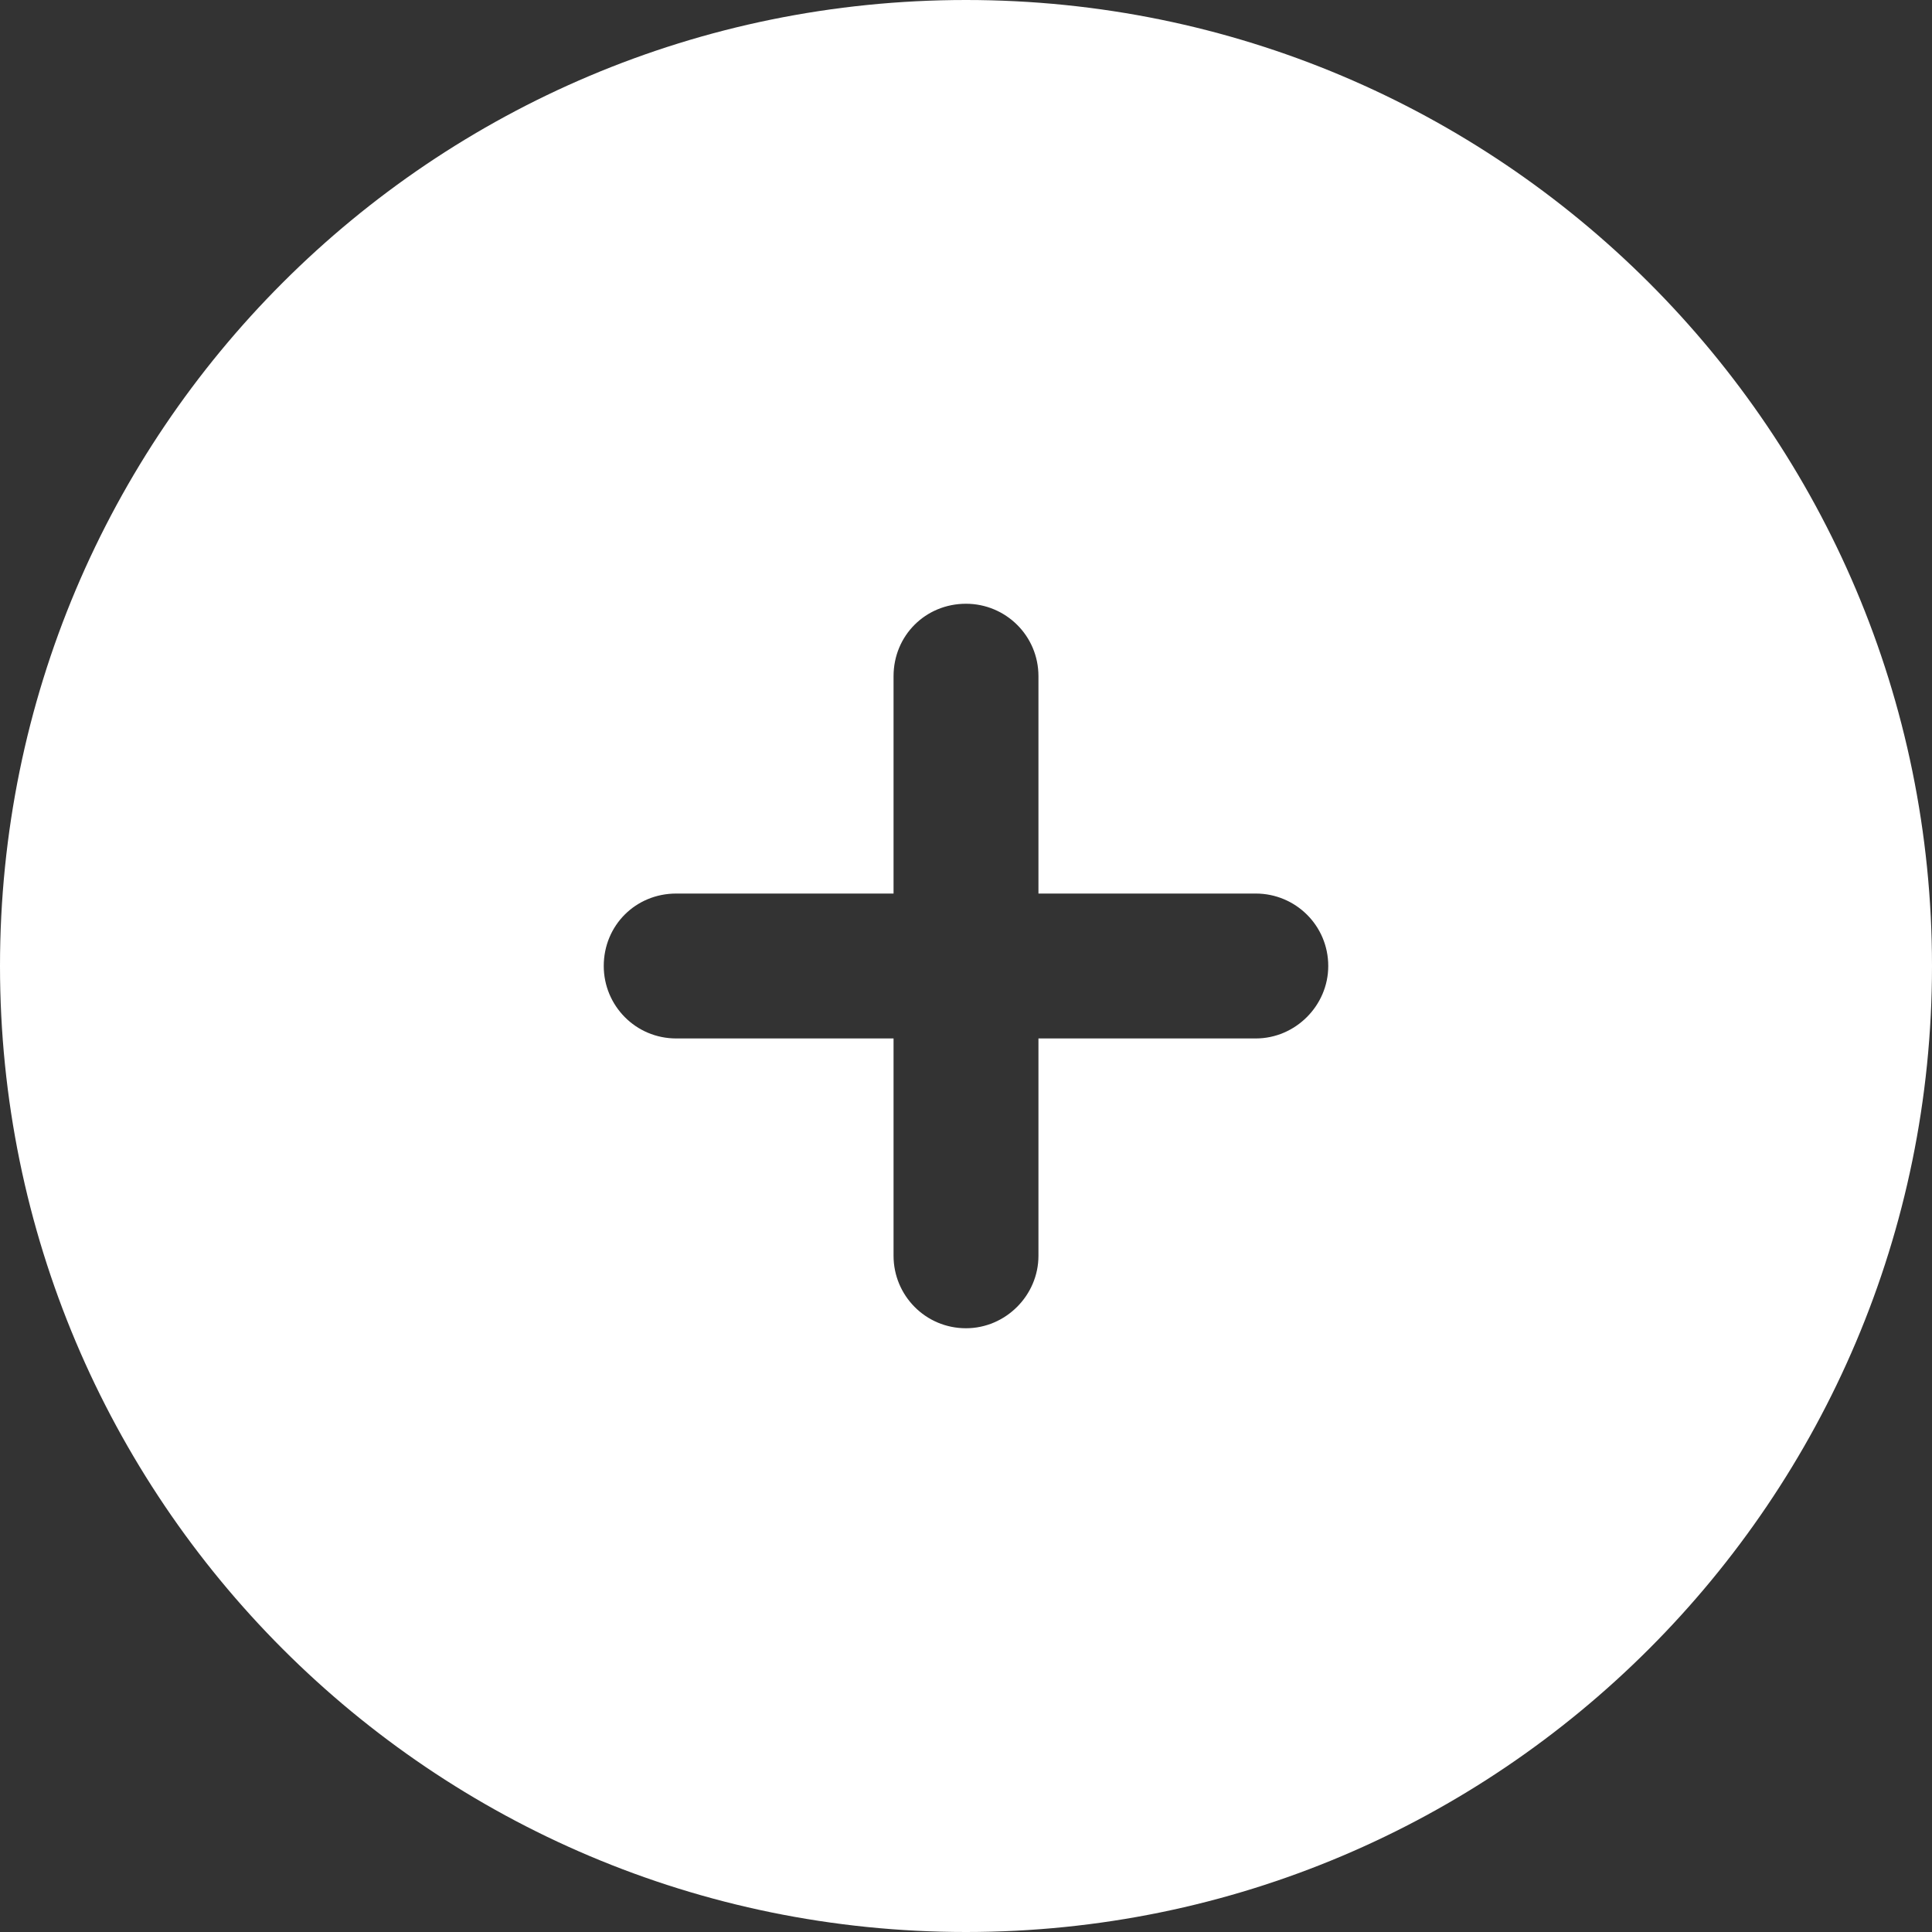 <svg width="20" height="20" viewBox="0 0 20 20" fill="none" xmlns="http://www.w3.org/2000/svg" xmlns:xlink="http://www.w3.org/1999/xlink">
	<rect x="0" y="0" width="20" height="20" fill="#333333" stroke="none"/>
	<path id="Vector" d="M10 20C15.52 20 20 15.52 20 10C20 4.47 15.52 0 10 0C4.47 0 0 4.47 0 10C0 15.52 4.47 20 10 20ZM10.75 7C10.75 6.58 10.41 6.25 10 6.25C9.58 6.25 9.25 6.58 9.25 7L9.25 9.25L7 9.25C6.58 9.25 6.25 9.58 6.25 10C6.25 10.41 6.58 10.75 7 10.75L9.25 10.75L9.25 13C9.25 13.41 9.58 13.75 10 13.75C10.41 13.75 10.75 13.41 10.75 13L10.75 10.75L13 10.75C13.41 10.75 13.75 10.41 13.75 10C13.75 9.58 13.41 9.25 13 9.25L10.75 9.25L10.75 7Z" fill="#FFFFFF" fill-opacity="1" fill-rule="evenodd"/>
</svg>


